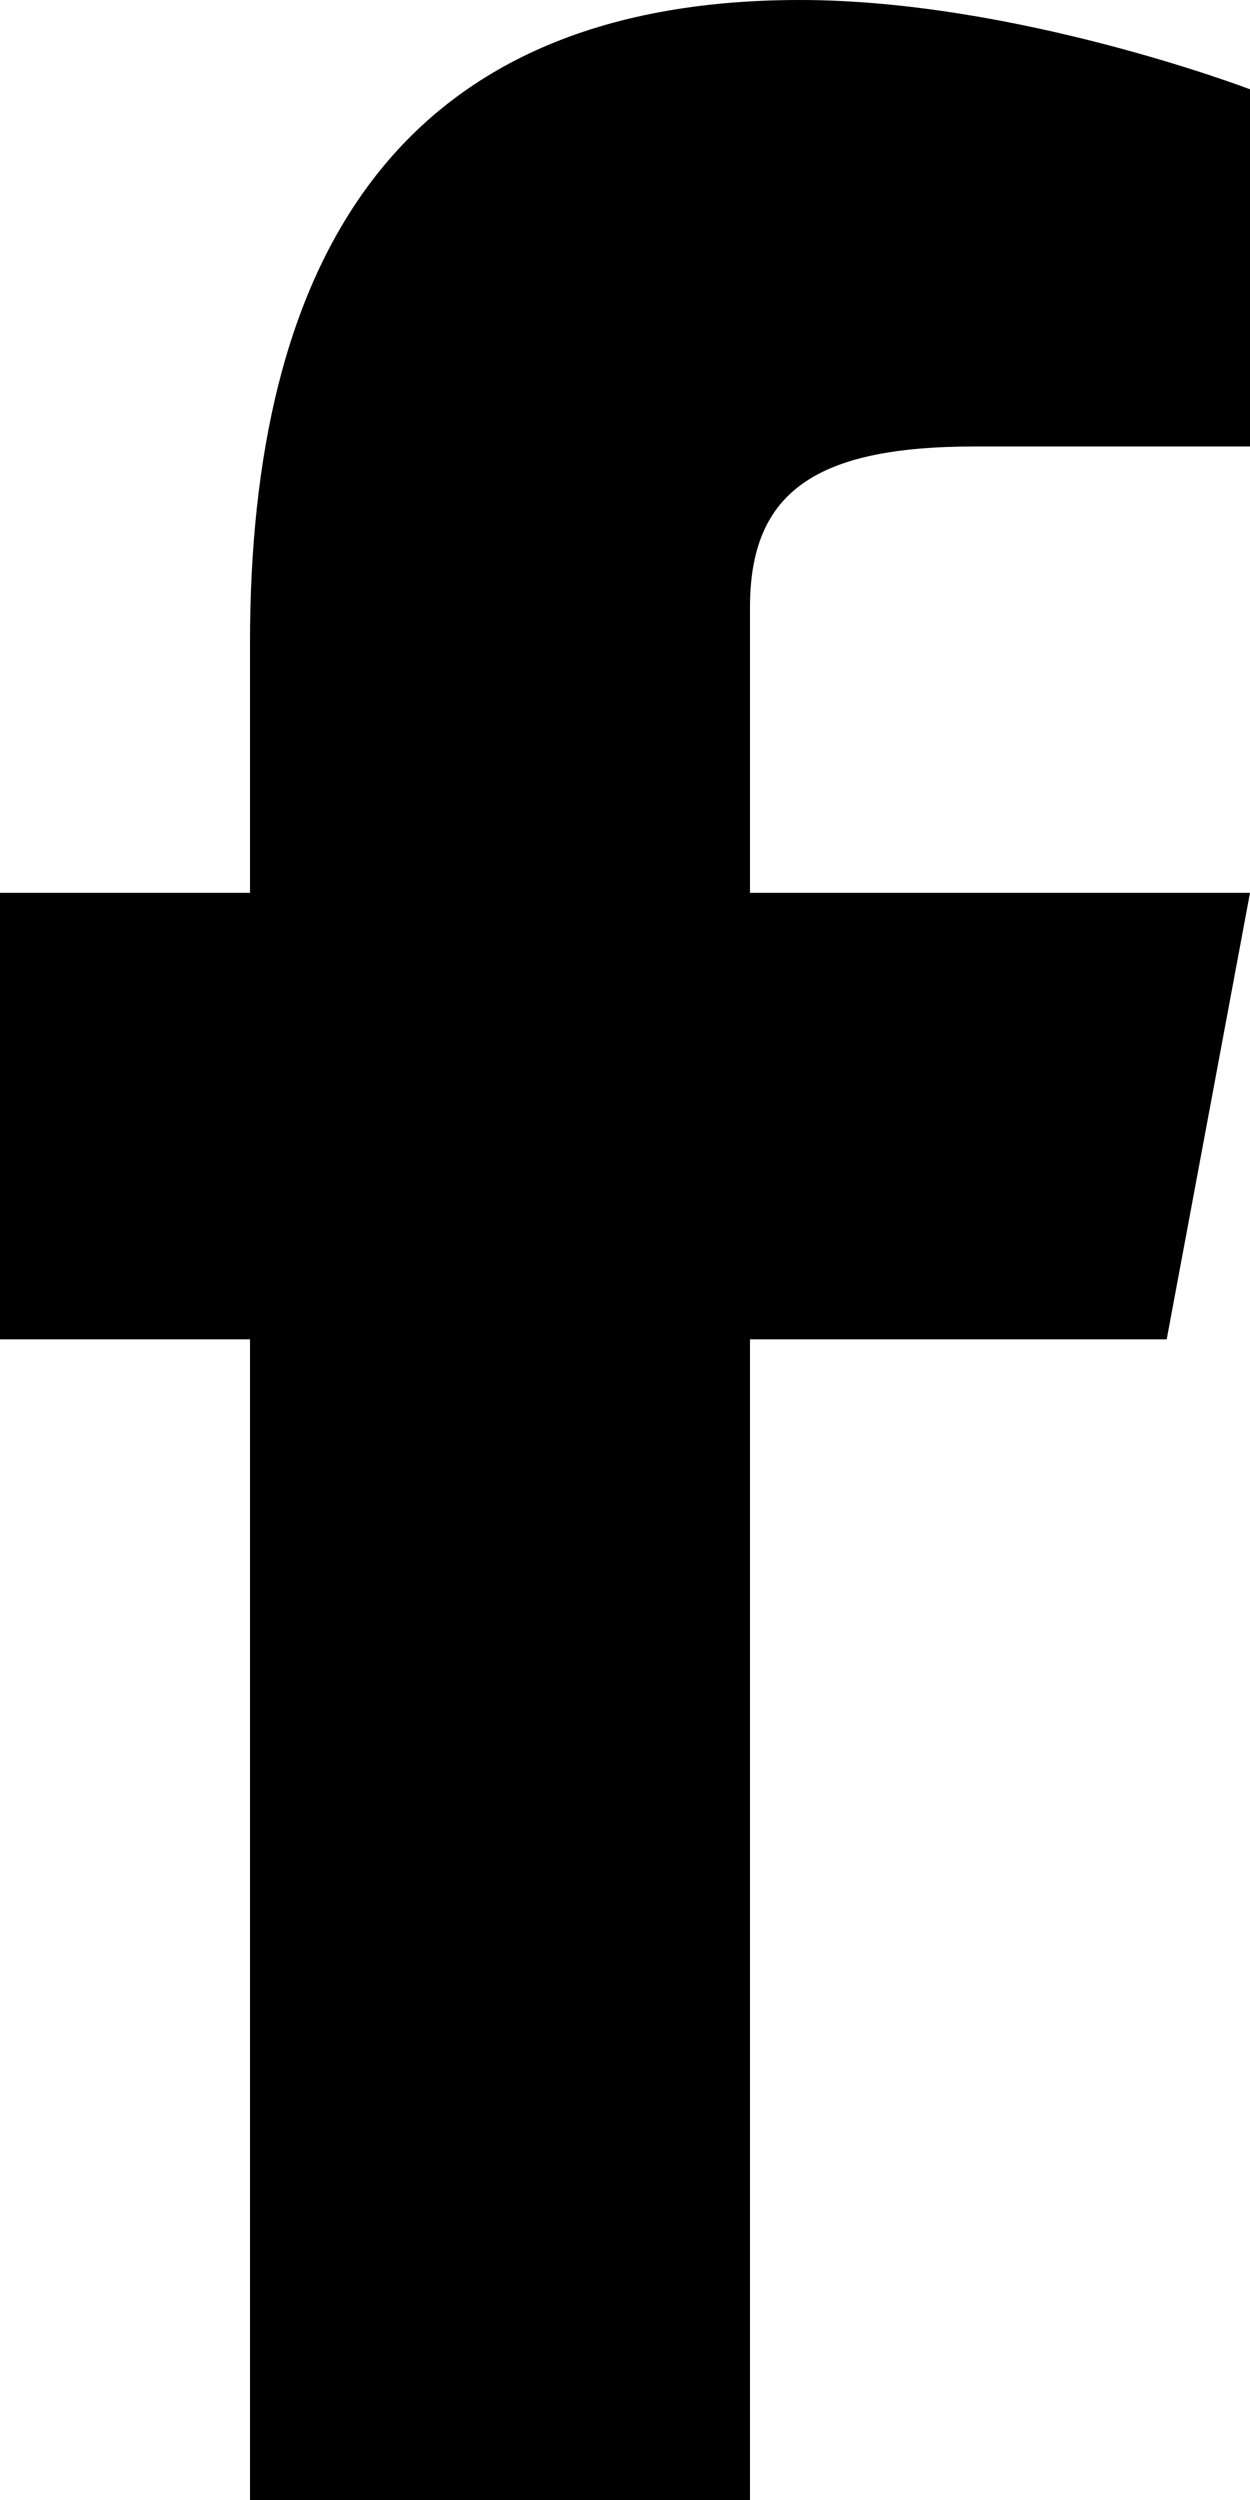 <svg width="11" height="22" viewBox="0 0 11 22" fill="none" xmlns="http://www.w3.org/2000/svg">
<path d="M11 3.929H8.58C7.187 3.929 6.6 4.321 6.6 5.343V7.857H11L10.267 11.786H6.6V22H2.2V11.786H0V7.857H2.2V5.657C2.2 2.357 3.447 0 7.04 0C8.947 0 11 0.786 11 0.786V3.929Z" fill="black"/>
</svg>